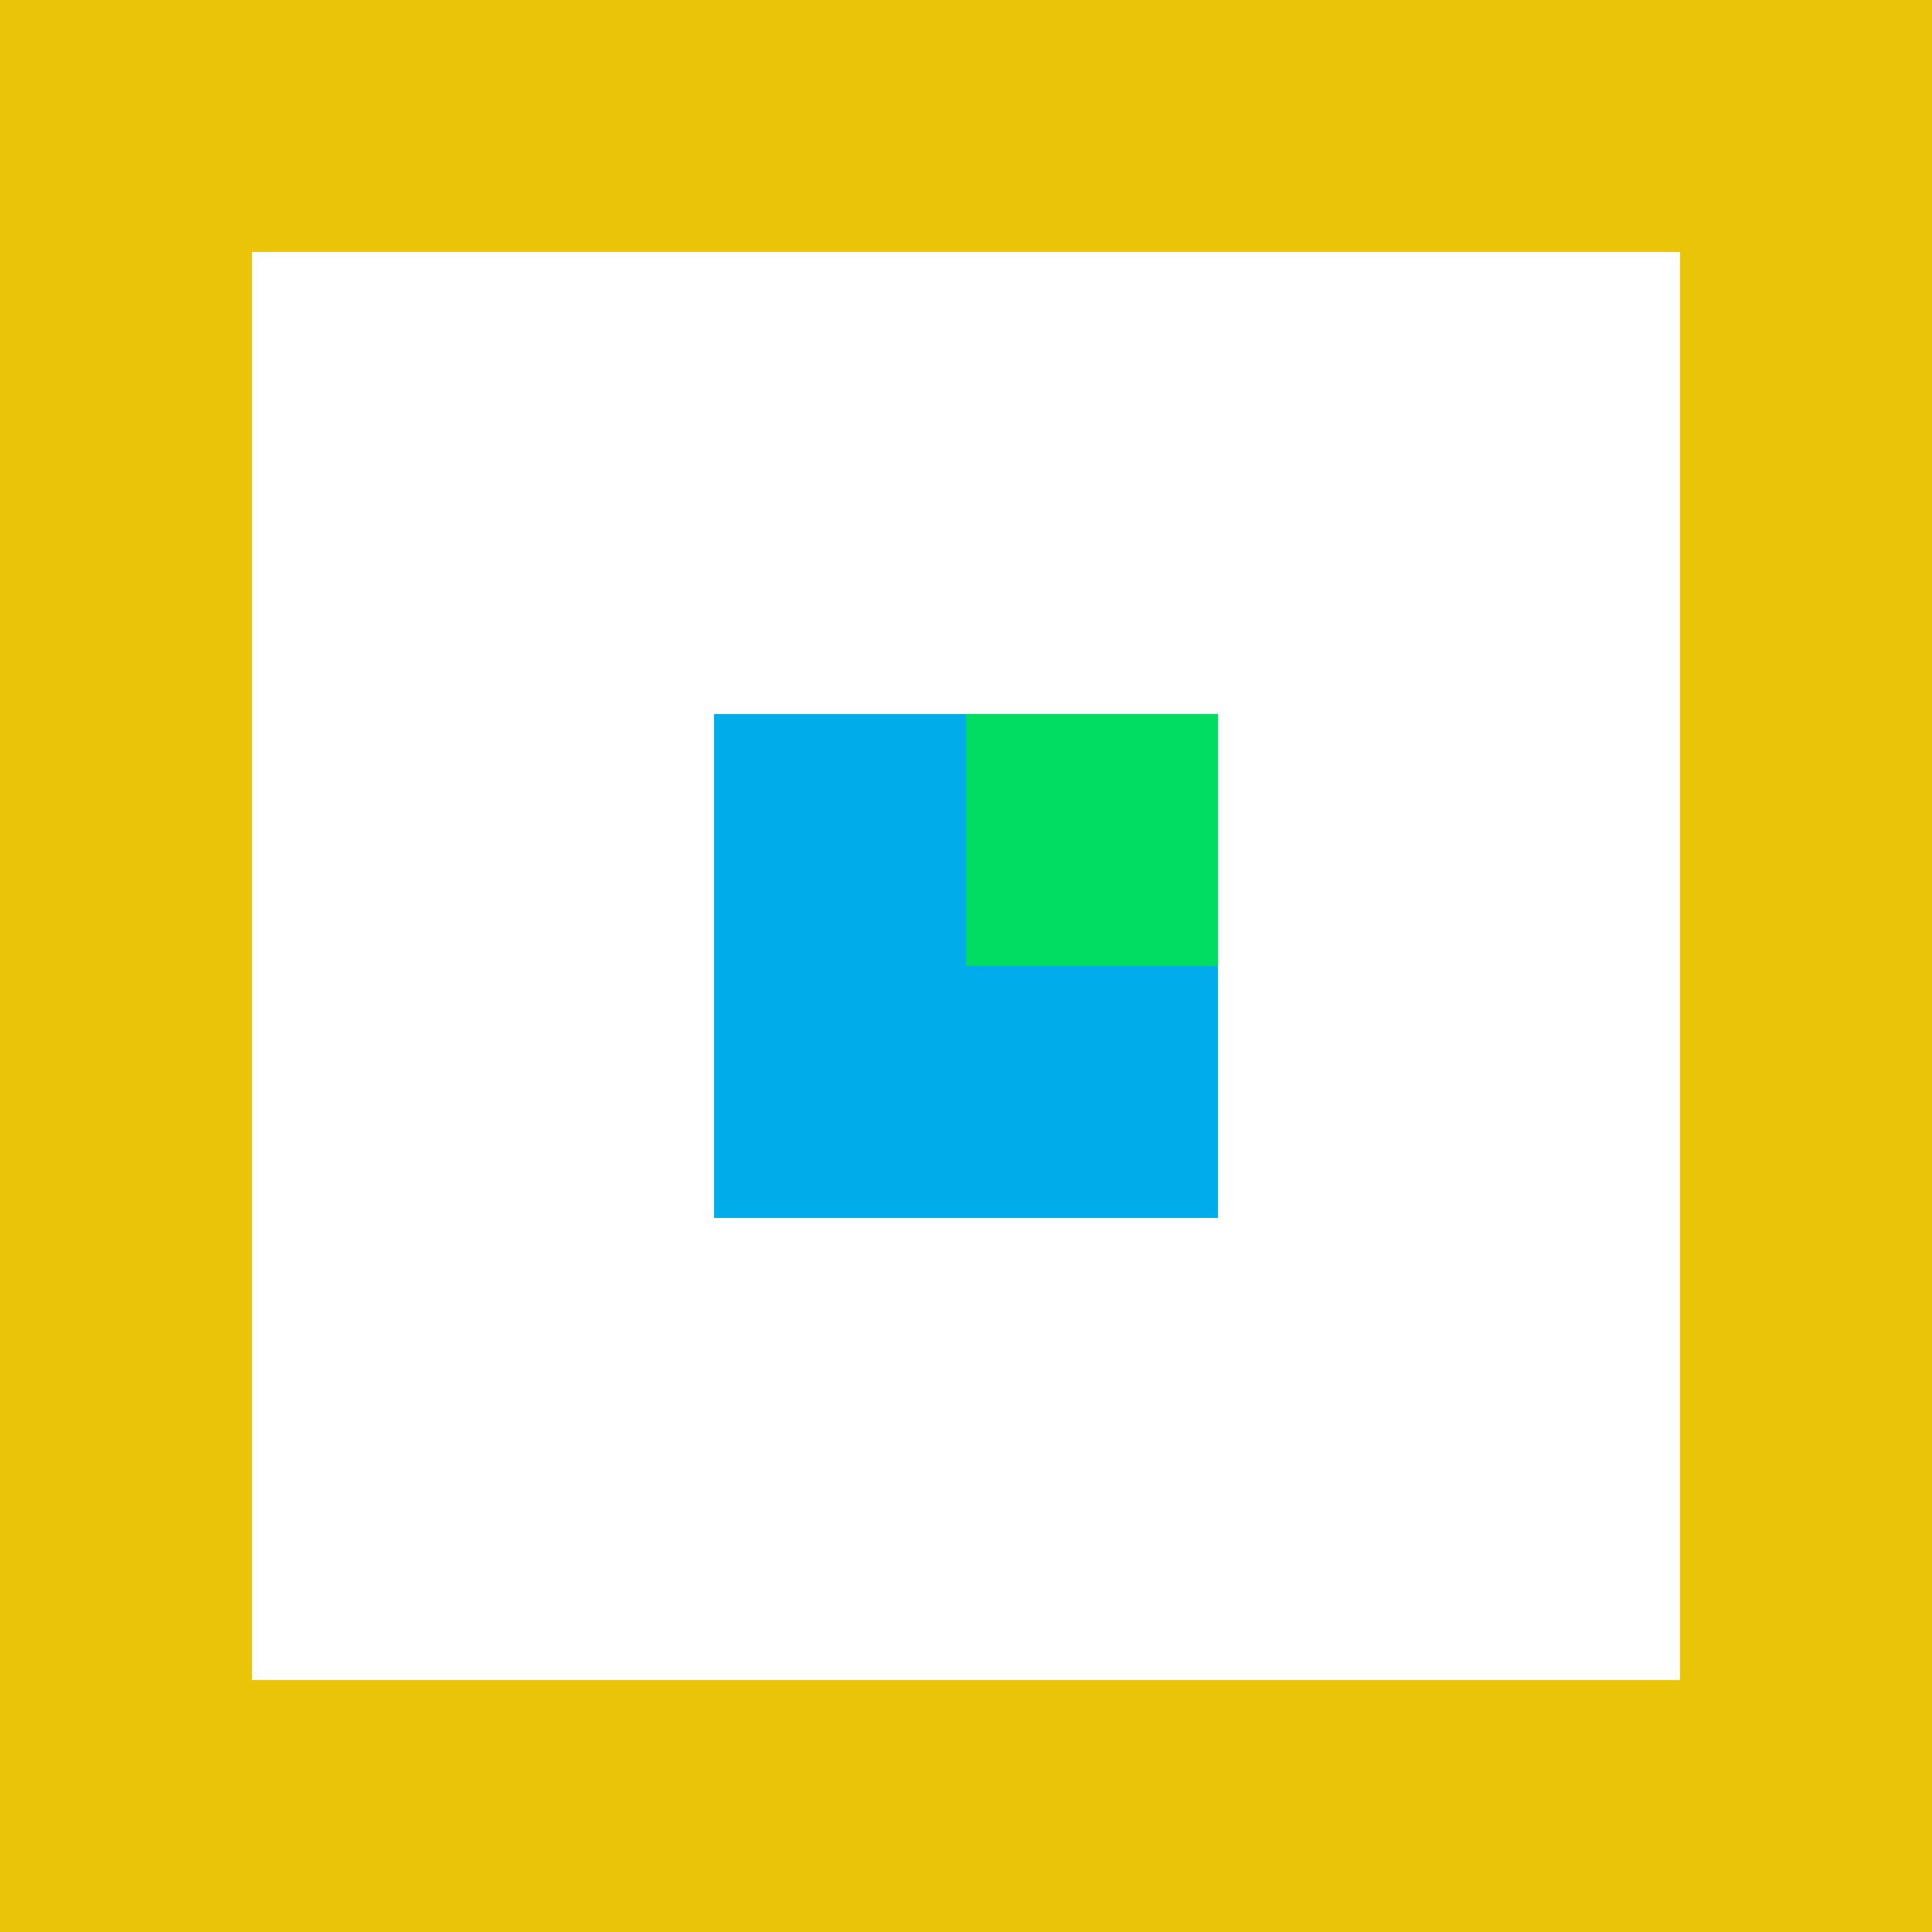 <svg xmlns="http://www.w3.org/2000/svg" width="46" height="46" viewBox="0 0 46 46"><g fill="none" fill-rule="evenodd"><path fill="#00ADEA" d="M17 17h12v12H17z"/><path fill="#00DD62" d="M23 17h6v6h-6z"/><path fill="#E9C408" fill-rule="nonzero" d="M46 0H0v46h46V0zm-6 6v34H6V6h34z"/></g></svg>